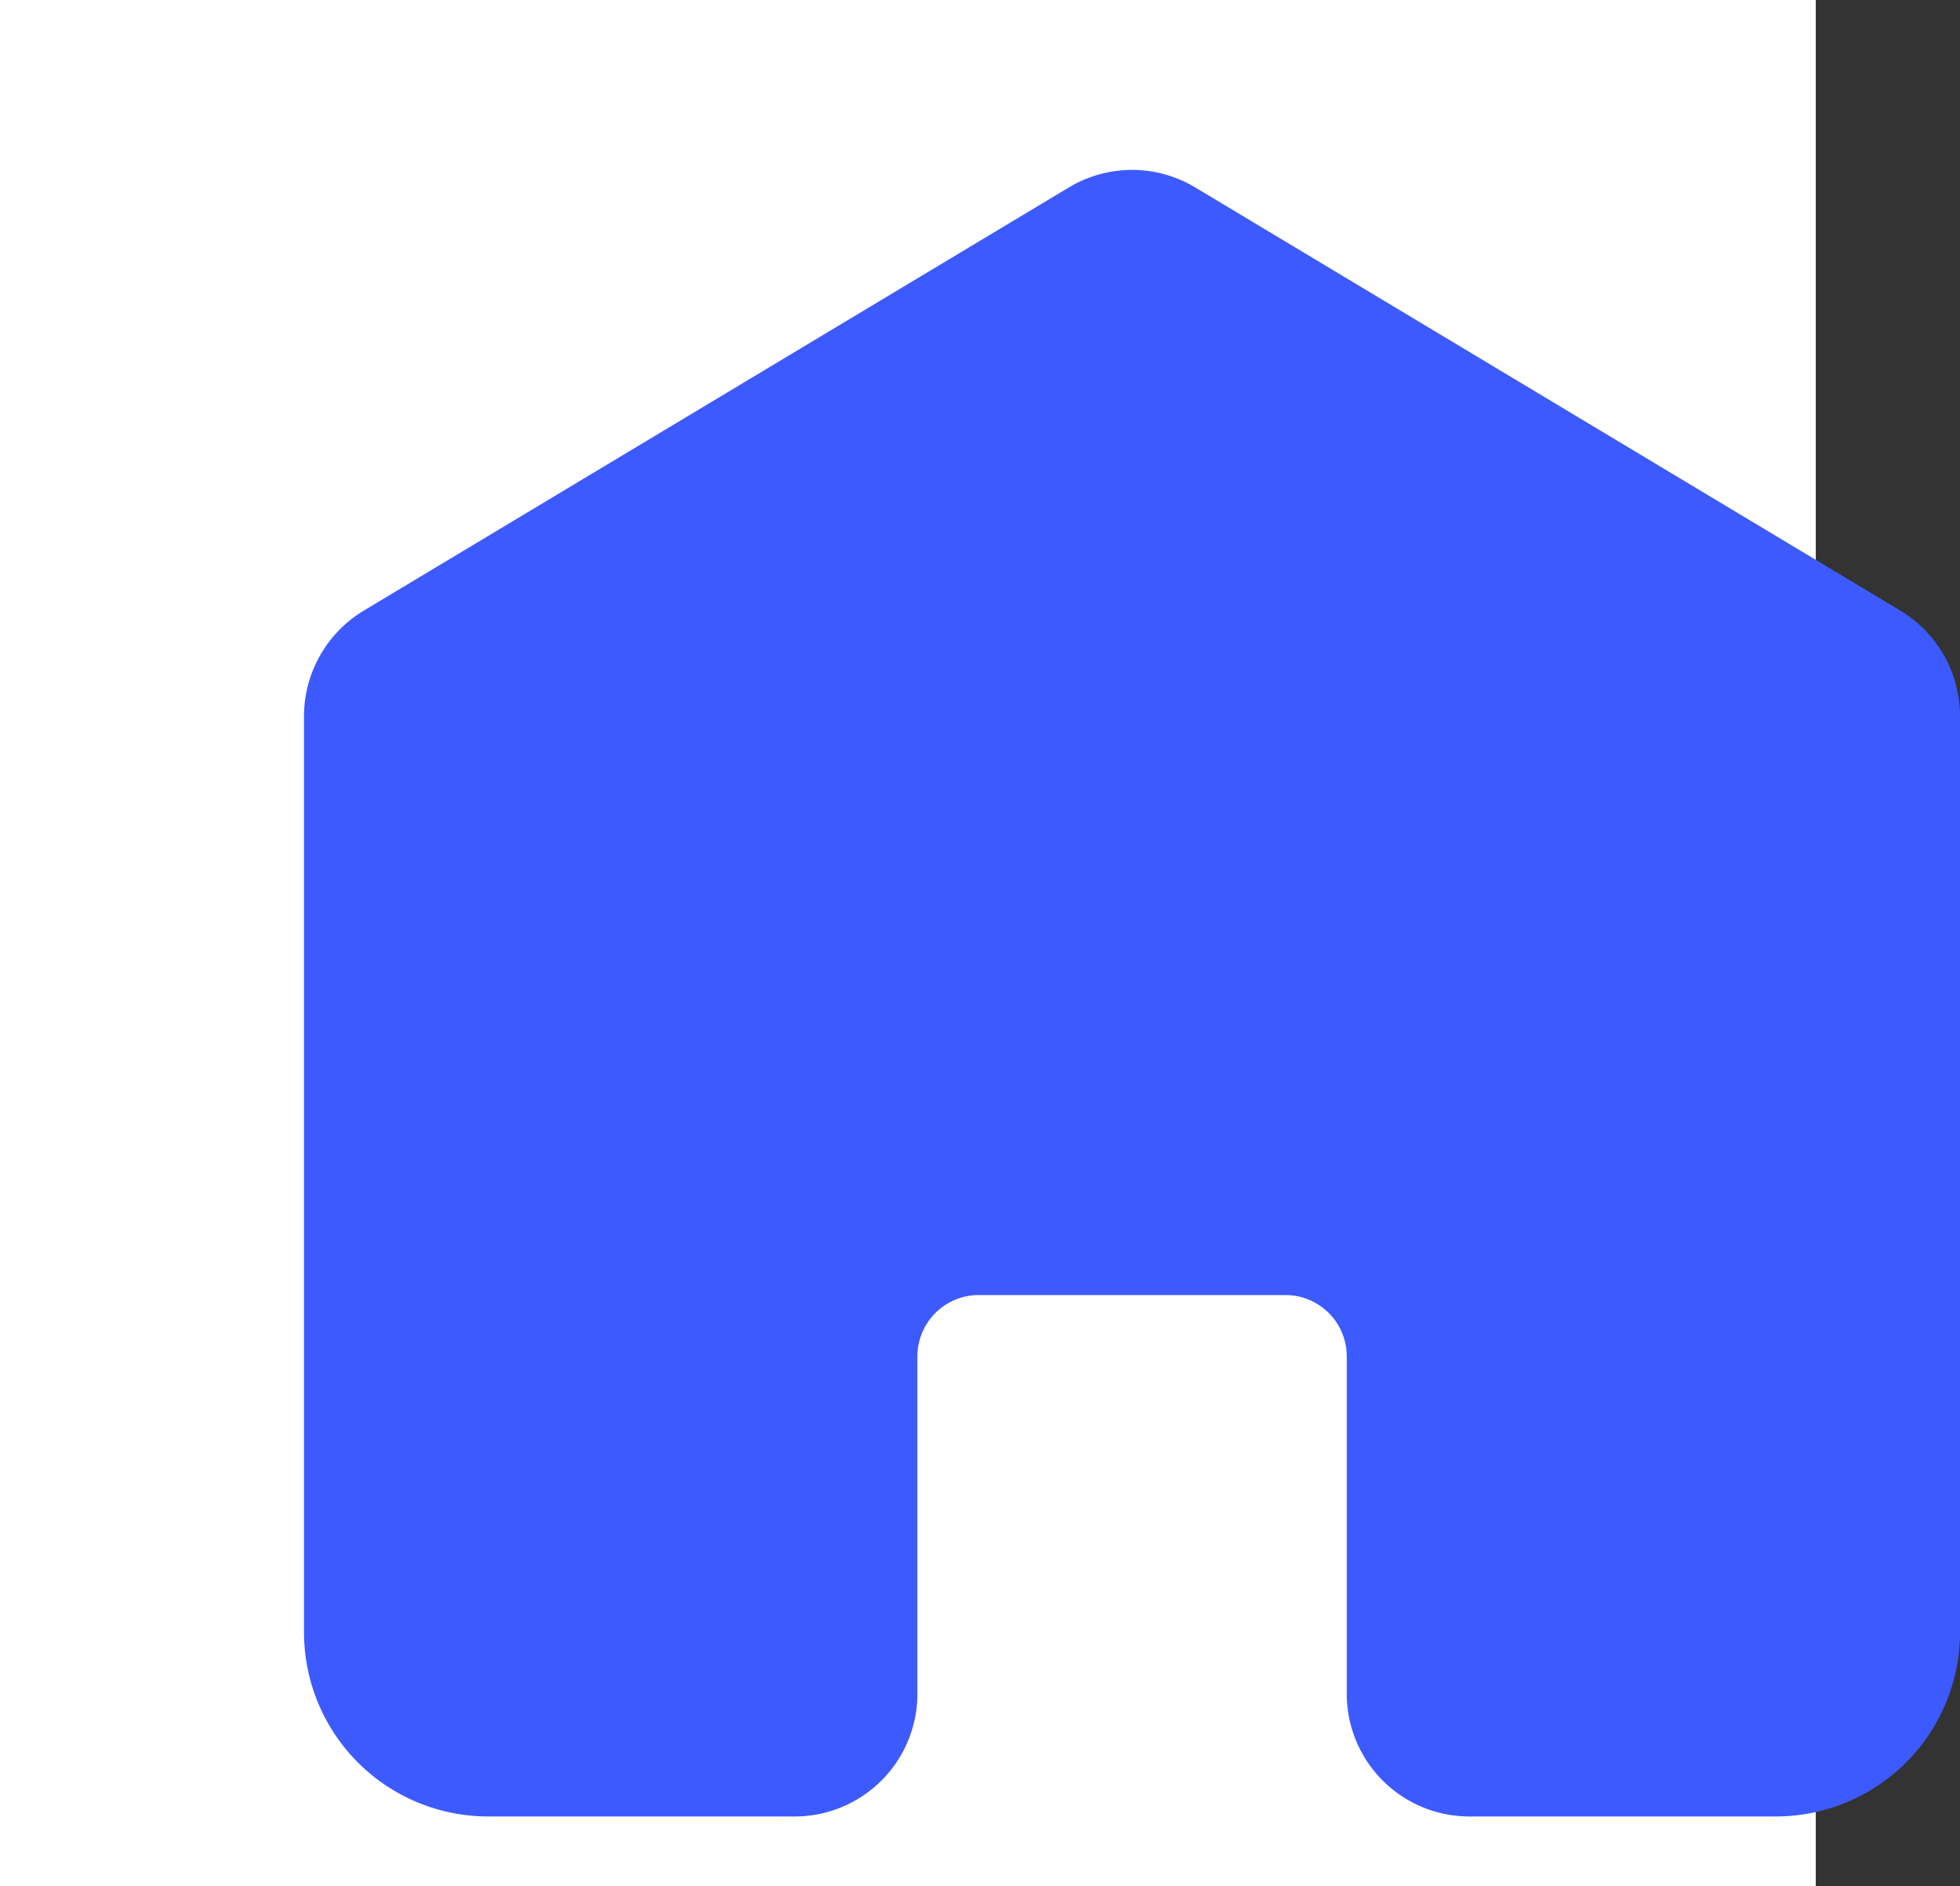<svg xmlns="http://www.w3.org/2000/svg" width="28.065" height="27" viewBox="0 0 28.065 27">
  <rect x="0" y="0" width="28.065" height="27" fill="#333333" stroke="none"/>
  <g id="Overview" transform="translate(0)">
    <rect id="Rectangle_118" data-name="Rectangle 118" width="26" height="27" transform="translate(0)" fill="#fff"/>
    <path id="homepage" d="M28.712,13.147V26.263A2.637,2.637,0,0,1,26.078,28.9H21.687a1.756,1.756,0,0,1-1.756-1.756v-4.83a.878.878,0,0,0-.878-.878H14.661a.878.878,0,0,0-.878.878v4.83A1.756,1.756,0,0,1,12.026,28.9H7.635A2.637,2.637,0,0,1,5,26.263V13.147a1.765,1.765,0,0,1,.853-1.507l10.1-6.06a1.756,1.756,0,0,1,1.808,0l10.1,6.06A1.765,1.765,0,0,1,28.712,13.147Z" transform="translate(-0.647 -2.897)" fill="#3d5afe"/>
  </g>
</svg>
